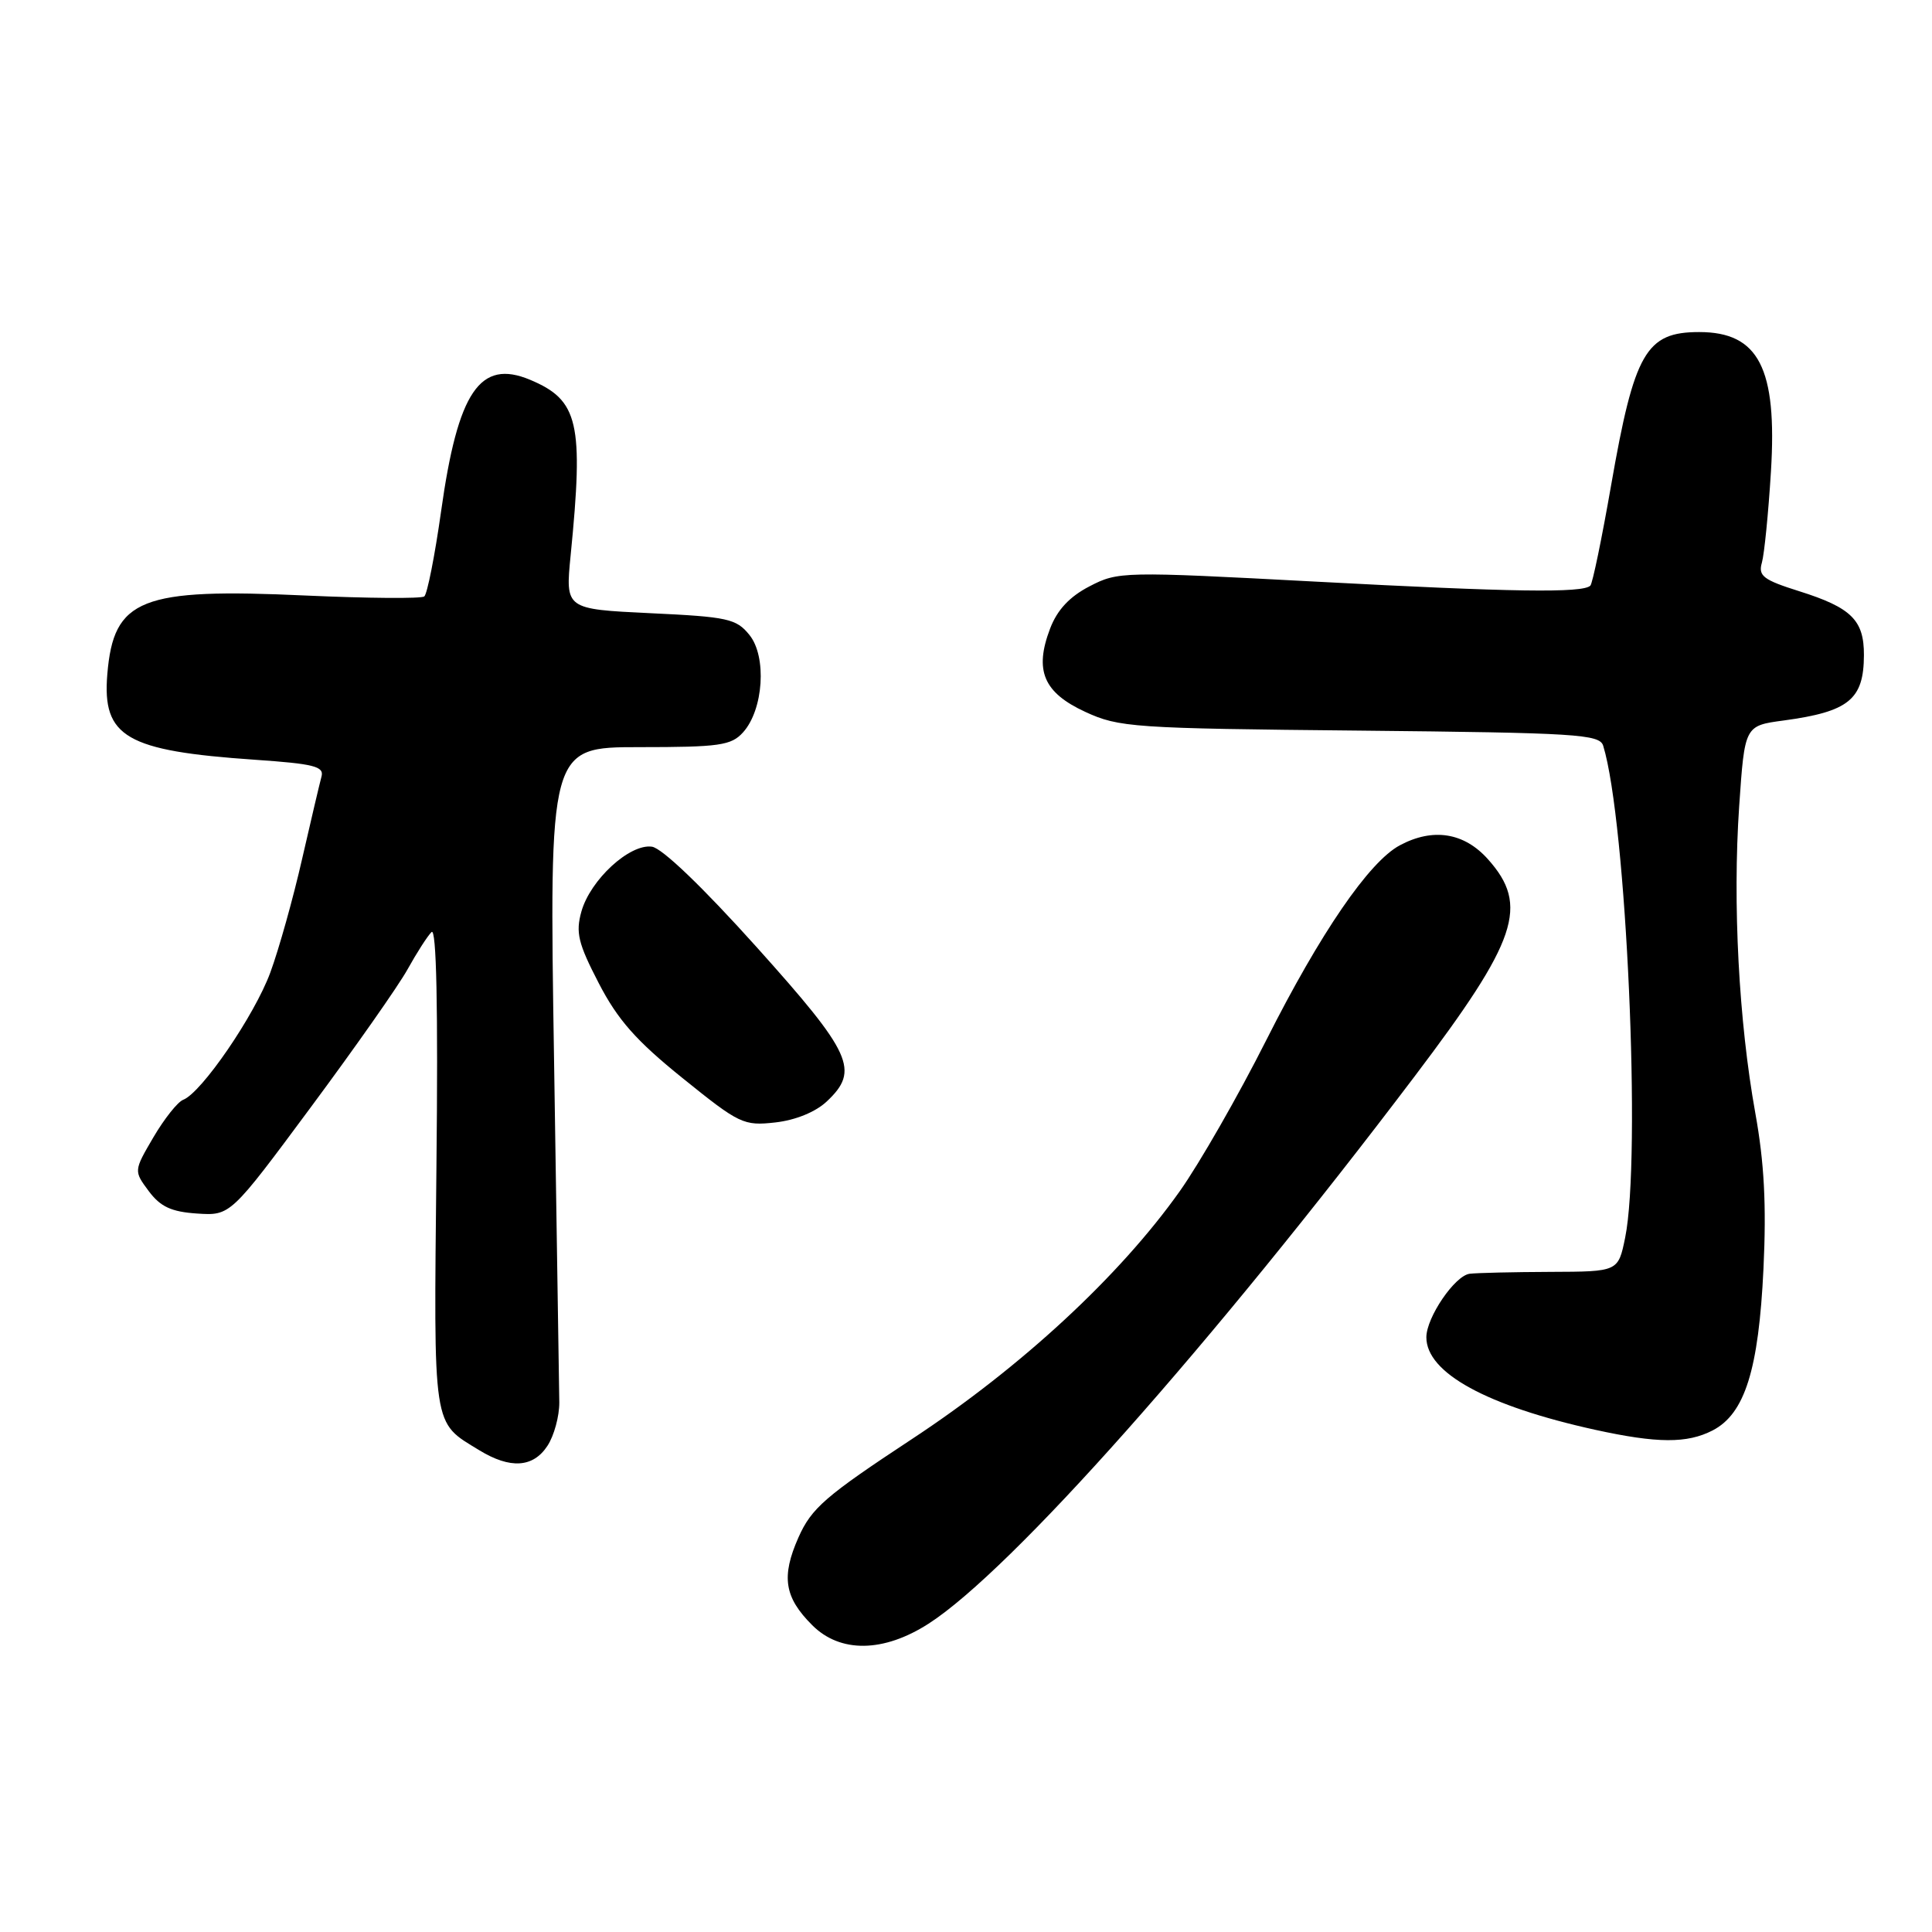 <?xml version="1.0" encoding="UTF-8" standalone="no"?>
<!DOCTYPE svg PUBLIC "-//W3C//DTD SVG 1.1//EN" "http://www.w3.org/Graphics/SVG/1.1/DTD/svg11.dtd" >
<svg xmlns="http://www.w3.org/2000/svg" xmlns:xlink="http://www.w3.org/1999/xlink" version="1.1" viewBox="0 0 256 256">
 <g >
 <path fill="currentColor"
d=" M 123.05 215.14 C 133.96 208.12 160.62 178.09 187.47 142.59 C 201.11 124.56 202.65 119.99 197.16 113.85 C 194.00 110.31 189.87 109.66 185.48 112.01 C 181.41 114.19 174.96 123.60 167.79 137.82 C 164.10 145.15 158.94 154.15 156.34 157.82 C 148.38 169.06 135.32 181.15 120.87 190.66 C 109.35 198.25 107.52 199.83 105.79 203.74 C 103.50 208.92 103.93 211.66 107.62 215.34 C 111.33 219.06 117.08 218.98 123.05 215.14 Z  M 72.54 191.58 C 73.42 190.24 74.12 187.65 74.11 185.83 C 74.09 184.00 73.78 163.71 73.42 140.75 C 72.76 99.00 72.76 99.00 84.73 99.00 C 95.34 99.00 96.89 98.78 98.46 97.04 C 101.17 94.04 101.63 87.00 99.30 84.13 C 97.57 81.98 96.42 81.73 86.15 81.25 C 74.91 80.71 74.91 80.71 75.61 73.61 C 77.36 55.99 76.67 53.02 70.23 50.32 C 63.60 47.55 60.67 51.87 58.45 67.73 C 57.62 73.63 56.61 78.72 56.22 79.03 C 55.82 79.34 48.75 79.28 40.50 78.91 C 18.63 77.90 15.05 79.32 14.22 89.34 C 13.53 97.66 16.71 99.50 33.77 100.67 C 41.60 101.21 42.97 101.55 42.60 102.90 C 42.36 103.78 41.20 108.71 40.02 113.86 C 38.85 119.01 36.96 125.76 35.82 128.86 C 33.73 134.54 26.71 144.79 24.27 145.73 C 23.54 146.01 21.77 148.24 20.33 150.69 C 17.72 155.15 17.72 155.15 19.71 157.83 C 21.26 159.90 22.69 160.57 26.11 160.80 C 30.53 161.09 30.53 161.09 41.18 146.72 C 47.04 138.82 52.82 130.59 54.01 128.43 C 55.21 126.27 56.63 124.05 57.18 123.50 C 57.83 122.84 58.06 133.40 57.83 154.59 C 57.47 189.72 57.26 188.34 63.50 192.16 C 67.61 194.67 70.64 194.48 72.54 191.58 Z  M 226.93 189.54 C 231.20 187.33 233.03 181.52 233.67 168.09 C 234.07 159.67 233.77 154.04 232.59 147.50 C 230.40 135.33 229.57 119.71 230.45 106.83 C 231.18 96.16 231.18 96.16 236.34 95.47 C 244.98 94.30 246.96 92.69 246.98 86.82 C 247.00 82.18 245.33 80.52 238.41 78.34 C 233.64 76.84 232.95 76.31 233.46 74.55 C 233.78 73.42 234.32 67.99 234.66 62.47 C 235.50 48.78 233.04 44.00 225.15 44.00 C 218.11 44.00 216.56 46.68 213.49 64.25 C 212.26 71.31 211.02 77.32 210.73 77.60 C 209.74 78.60 200.41 78.46 174.37 77.07 C 148.76 75.71 148.16 75.72 144.37 77.69 C 141.72 79.06 140.08 80.82 139.14 83.30 C 137.03 88.84 138.27 91.77 143.79 94.32 C 148.26 96.39 150.11 96.52 180.20 96.81 C 208.91 97.10 211.95 97.29 212.43 98.81 C 215.51 108.81 217.50 153.41 215.34 164.00 C 214.42 168.50 214.42 168.50 205.46 168.53 C 200.53 168.55 195.71 168.66 194.74 168.78 C 192.78 169.02 189.01 174.55 189.00 177.19 C 188.99 181.91 197.02 186.30 211.39 189.46 C 219.61 191.26 223.55 191.28 226.93 189.54 Z  M 109.56 145.94 C 113.93 141.83 112.92 139.61 100.26 125.50 C 93.10 117.53 87.73 112.38 86.38 112.19 C 83.43 111.78 78.22 116.58 77.04 120.78 C 76.26 123.57 76.60 124.99 79.34 130.28 C 81.85 135.13 84.29 137.90 90.45 142.86 C 97.97 148.93 98.53 149.20 102.73 148.73 C 105.41 148.43 108.08 147.34 109.56 145.94 Z "/>
</g>
</svg>